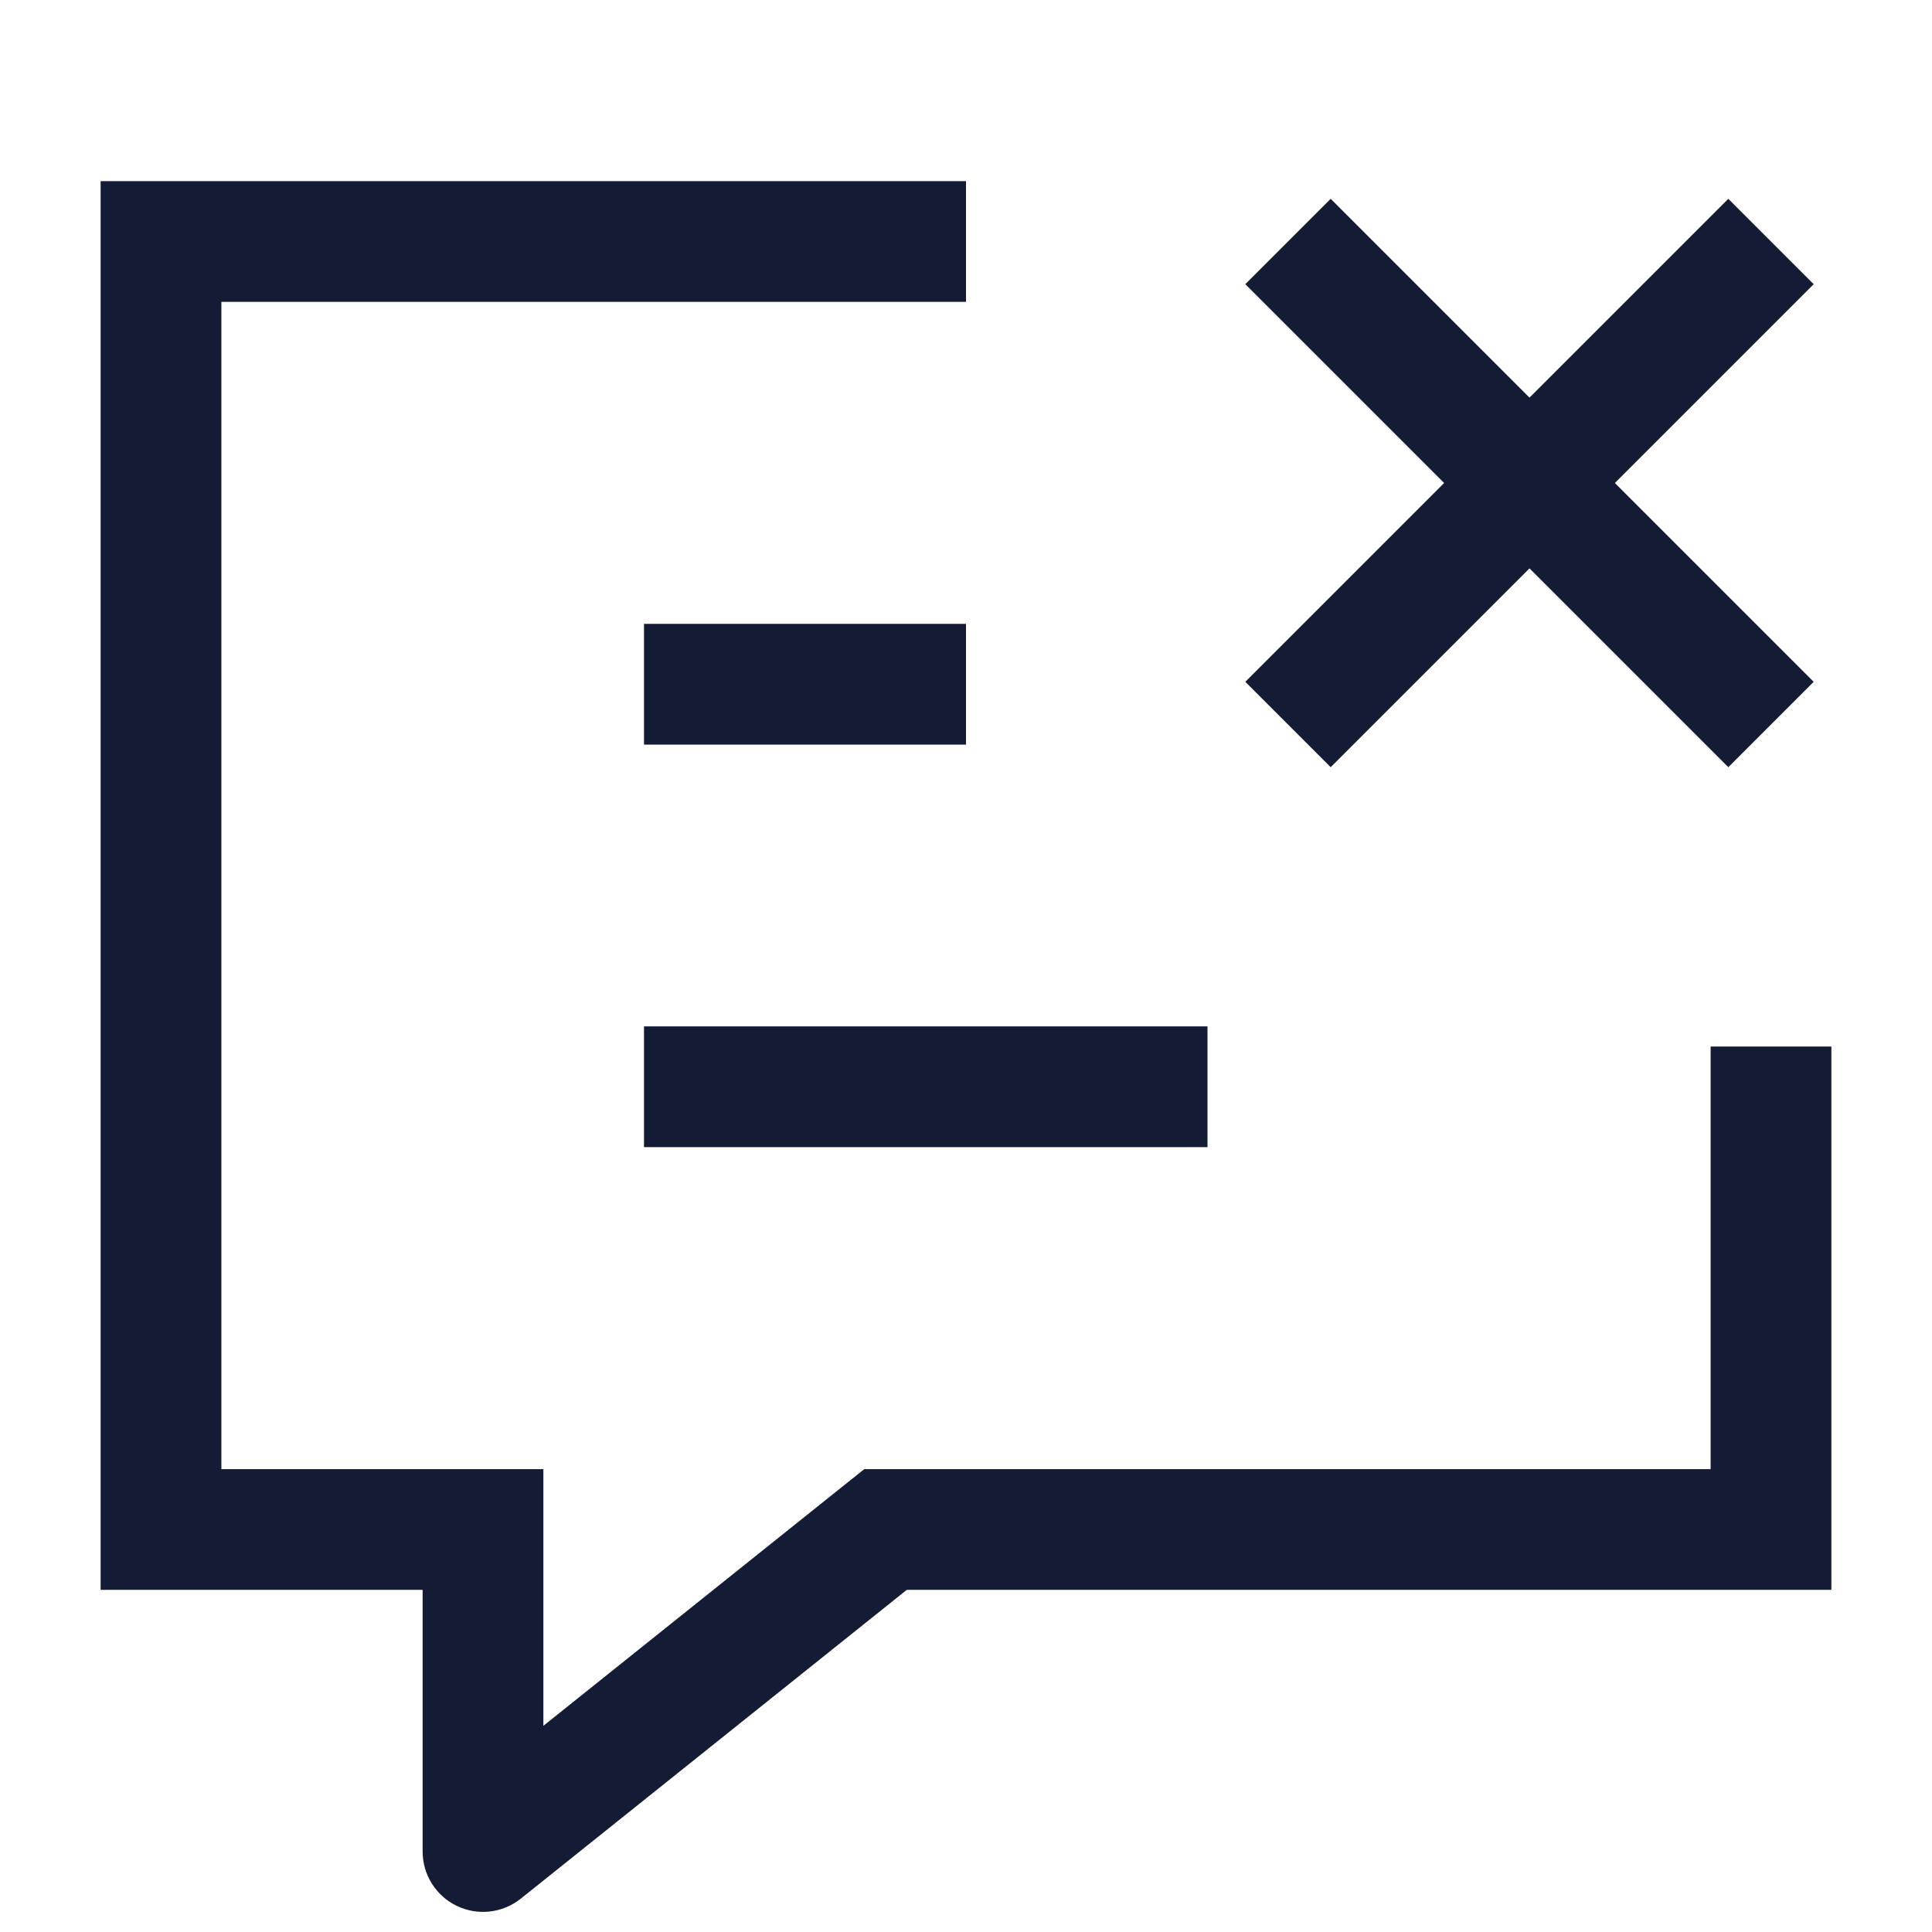 <svg width="24" height="24" viewBox="0 0 24 24" fill="none" xmlns="http://www.w3.org/2000/svg">
<path d="M16 3L19 6M19 6L22 9M19 6L22 3M19 6L16 9" stroke="#141B34" stroke-width="1.5" stroke-linejoin="round"/>
<path d="M8 13.5H15M8 8.5H12" stroke="#141B34" stroke-width="1.5" stroke-linejoin="round"/>
<path d="M2 3L2 2.25L1.25 2.25V3H2ZM22 19V19.75H22.75V19H22ZM2 19H1.25V19.75H2V19ZM6 23H5.25C5.25 23.288 5.415 23.551 5.675 23.676C5.935 23.801 6.243 23.766 6.469 23.586L6 23ZM6 19H6.75V18.25H6V19ZM11 19L11 18.25H10.737L10.531 18.414L11 19ZM1.25 3V19H2.75V3H1.25ZM2 19.75H6V18.25H2V19.75ZM6.75 23V19H5.25V23H6.75ZM11 19.75L22 19.75V18.25L11 18.25L11 19.75ZM6.469 23.586L11.469 19.586L10.531 18.414L5.531 22.414L6.469 23.586ZM21.25 13V19H22.75V13H21.25ZM2 3.75L12 3.75V2.25L2 2.25L2 3.75Z" fill="#141B34"/>
</svg>
